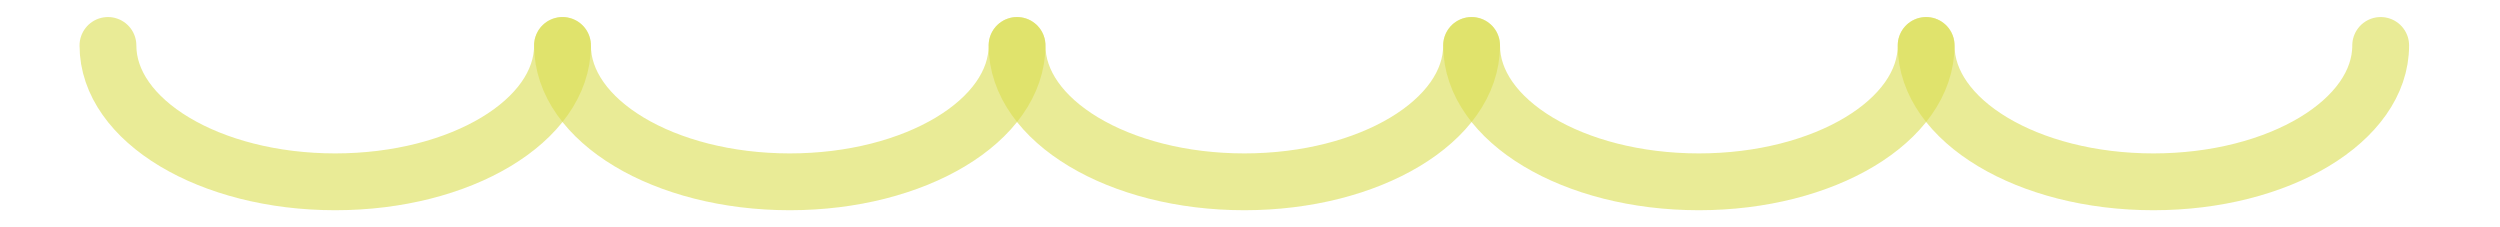 <svg width="220" height="20" viewBox="0 0 220 20" fill="none" xmlns="http://www.w3.org/2000/svg">
<path d="M49.5 4C49.5 10.627 40.546 16 29.5 16C18.454 16 9.5 10.627 9.5 4" stroke="#DBDE50" stroke-opacity="0.6" stroke-width="5" stroke-linecap="round" stroke-linejoin="round"/>
<path d="M89.5 4C89.5 10.627 80.546 16 69.5 16C58.454 16 49.5 10.627 49.5 4" stroke="#DBDE50" stroke-opacity="0.6" stroke-width="5" stroke-linecap="round" stroke-linejoin="round"/>
<path d="M129.5 4C129.5 10.627 120.546 16 109.5 16C98.454 16 89.5 10.627 89.5 4" stroke="#DBDE50" stroke-opacity="0.6" stroke-width="5" stroke-linecap="round" stroke-linejoin="round"/>
<path d="M169.5 4C169.5 10.627 160.546 16 149.5 16C138.454 16 129.5 10.627 129.5 4" stroke="#DBDE50" stroke-opacity="0.6" stroke-width="5" stroke-linecap="round" stroke-linejoin="round"/>
<path d="M209.5 4C209.5 10.627 200.546 16 189.5 16C178.454 16 169.5 10.627 169.5 4" stroke="#DBDE50" stroke-opacity="0.6" stroke-width="5" stroke-linecap="round" stroke-linejoin="round"/>
</svg>
